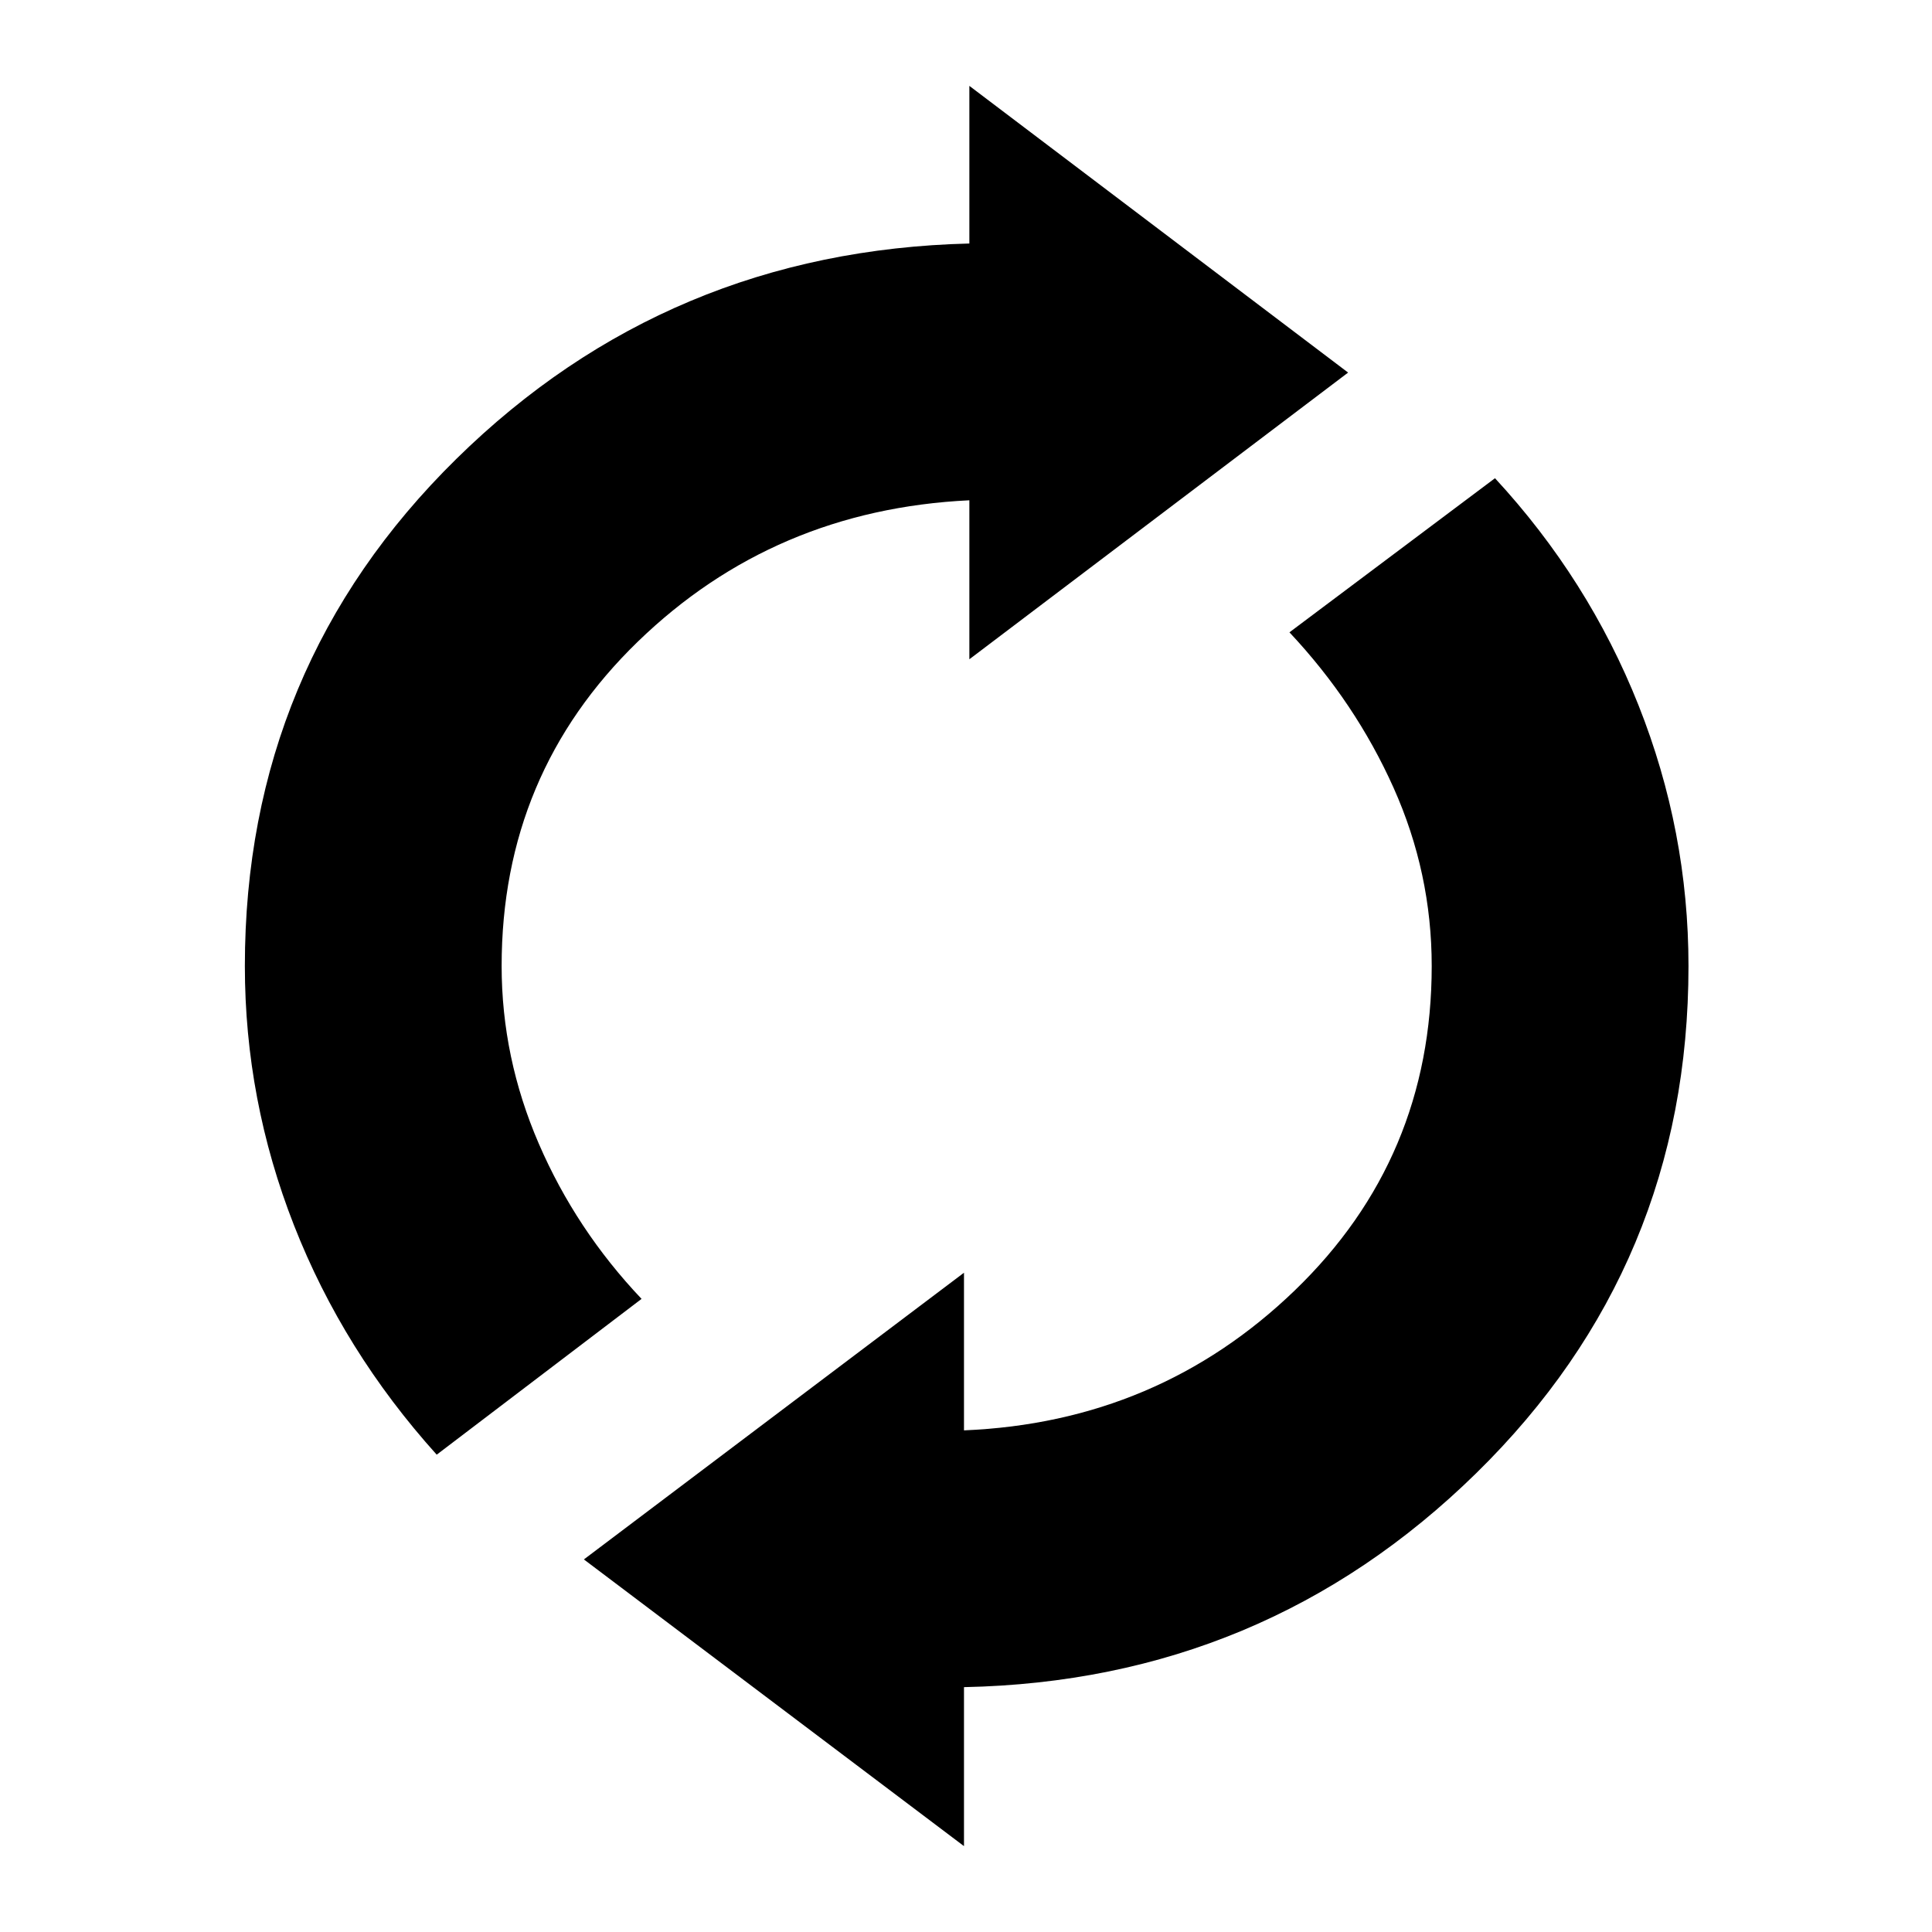 <svg xmlns="http://www.w3.org/2000/svg" height="40" viewBox="0 -960 960 960" width="40"><path d="M217-237.18q-46.44-51.56-70.88-113.88-24.45-62.32-24.45-128.94 0-148.64 105.1-251.99Q331.87-835.33 481.67-839v-78.33l188.2 142.46-188.2 142.46v-79q-97.11 4.67-164.76 70.26-67.65 65.59-67.65 161.15 0 45.56 18.48 88.32 18.49 42.76 51.05 77.09L217-237.18ZM479-42.67 290.13-185.13 479-327.59v78.33q96.44-4 164.42-69.59 67.99-65.59 67.99-161.15 0-46.23-18.95-88.55t-51.74-77.25l102.13-76.58q46.51 50.33 71.33 112.85Q839-547 839-480q0 148.64-105.44 251.99Q628.13-124.67 479-121.67v79Z"/></svg>